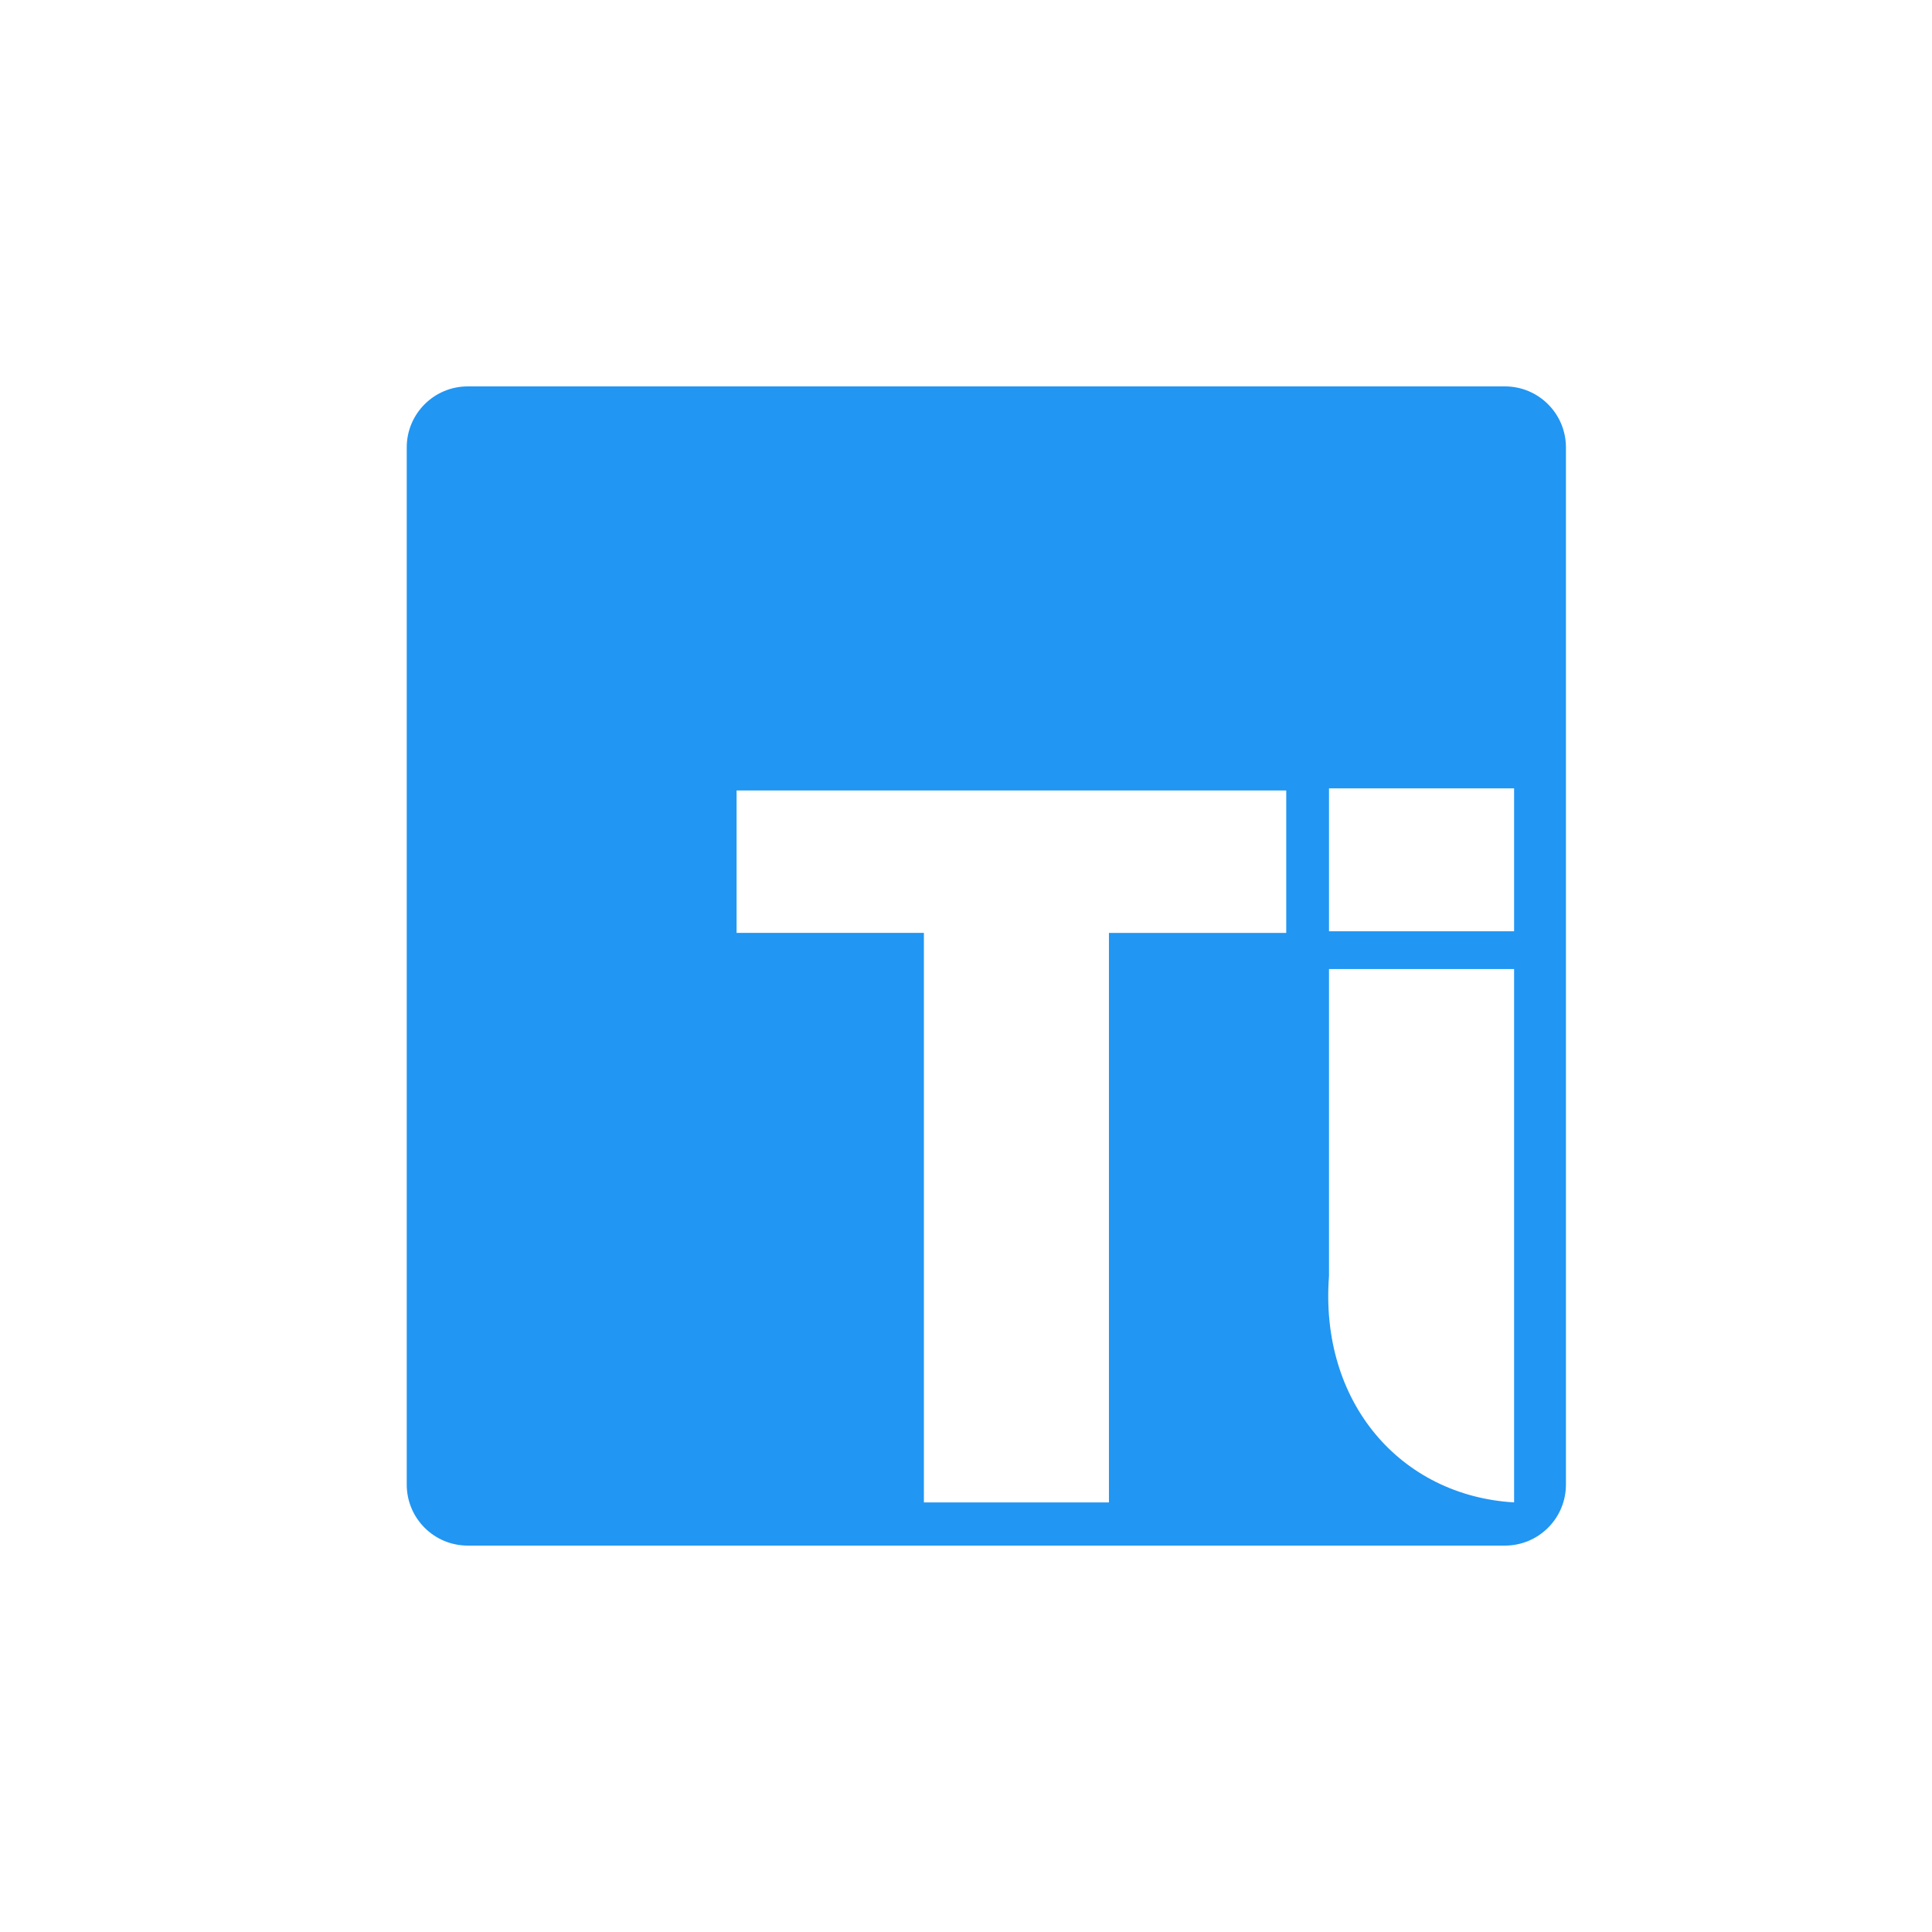 <svg width="65"
     height="65"
     viewBox="0 0 95 95"
     fill="none"
     xmlns="http://www.w3.org/2000/svg">
     <path
         fill-rule="evenodd"
         clip-rule="evenodd"
         d="M23 19C21.343 19 20 20.343 20 22V73C20 74.657 21.343 76 23 76H74C75.657 76 77 74.657 77 73V22C77 20.343 75.657 19 74 19H23ZM74.451 45.792V38.764H65.35V45.792H74.451ZM74.451 47.65V73.876C68.889 73.55 64.876 68.979 65.35 62.736V47.65H74.451ZM63.247 38.87V45.873H54.529V73.876H45.43V45.872H36.219V38.87H63.247Z"
         fill="#2196F3" />
 </svg>